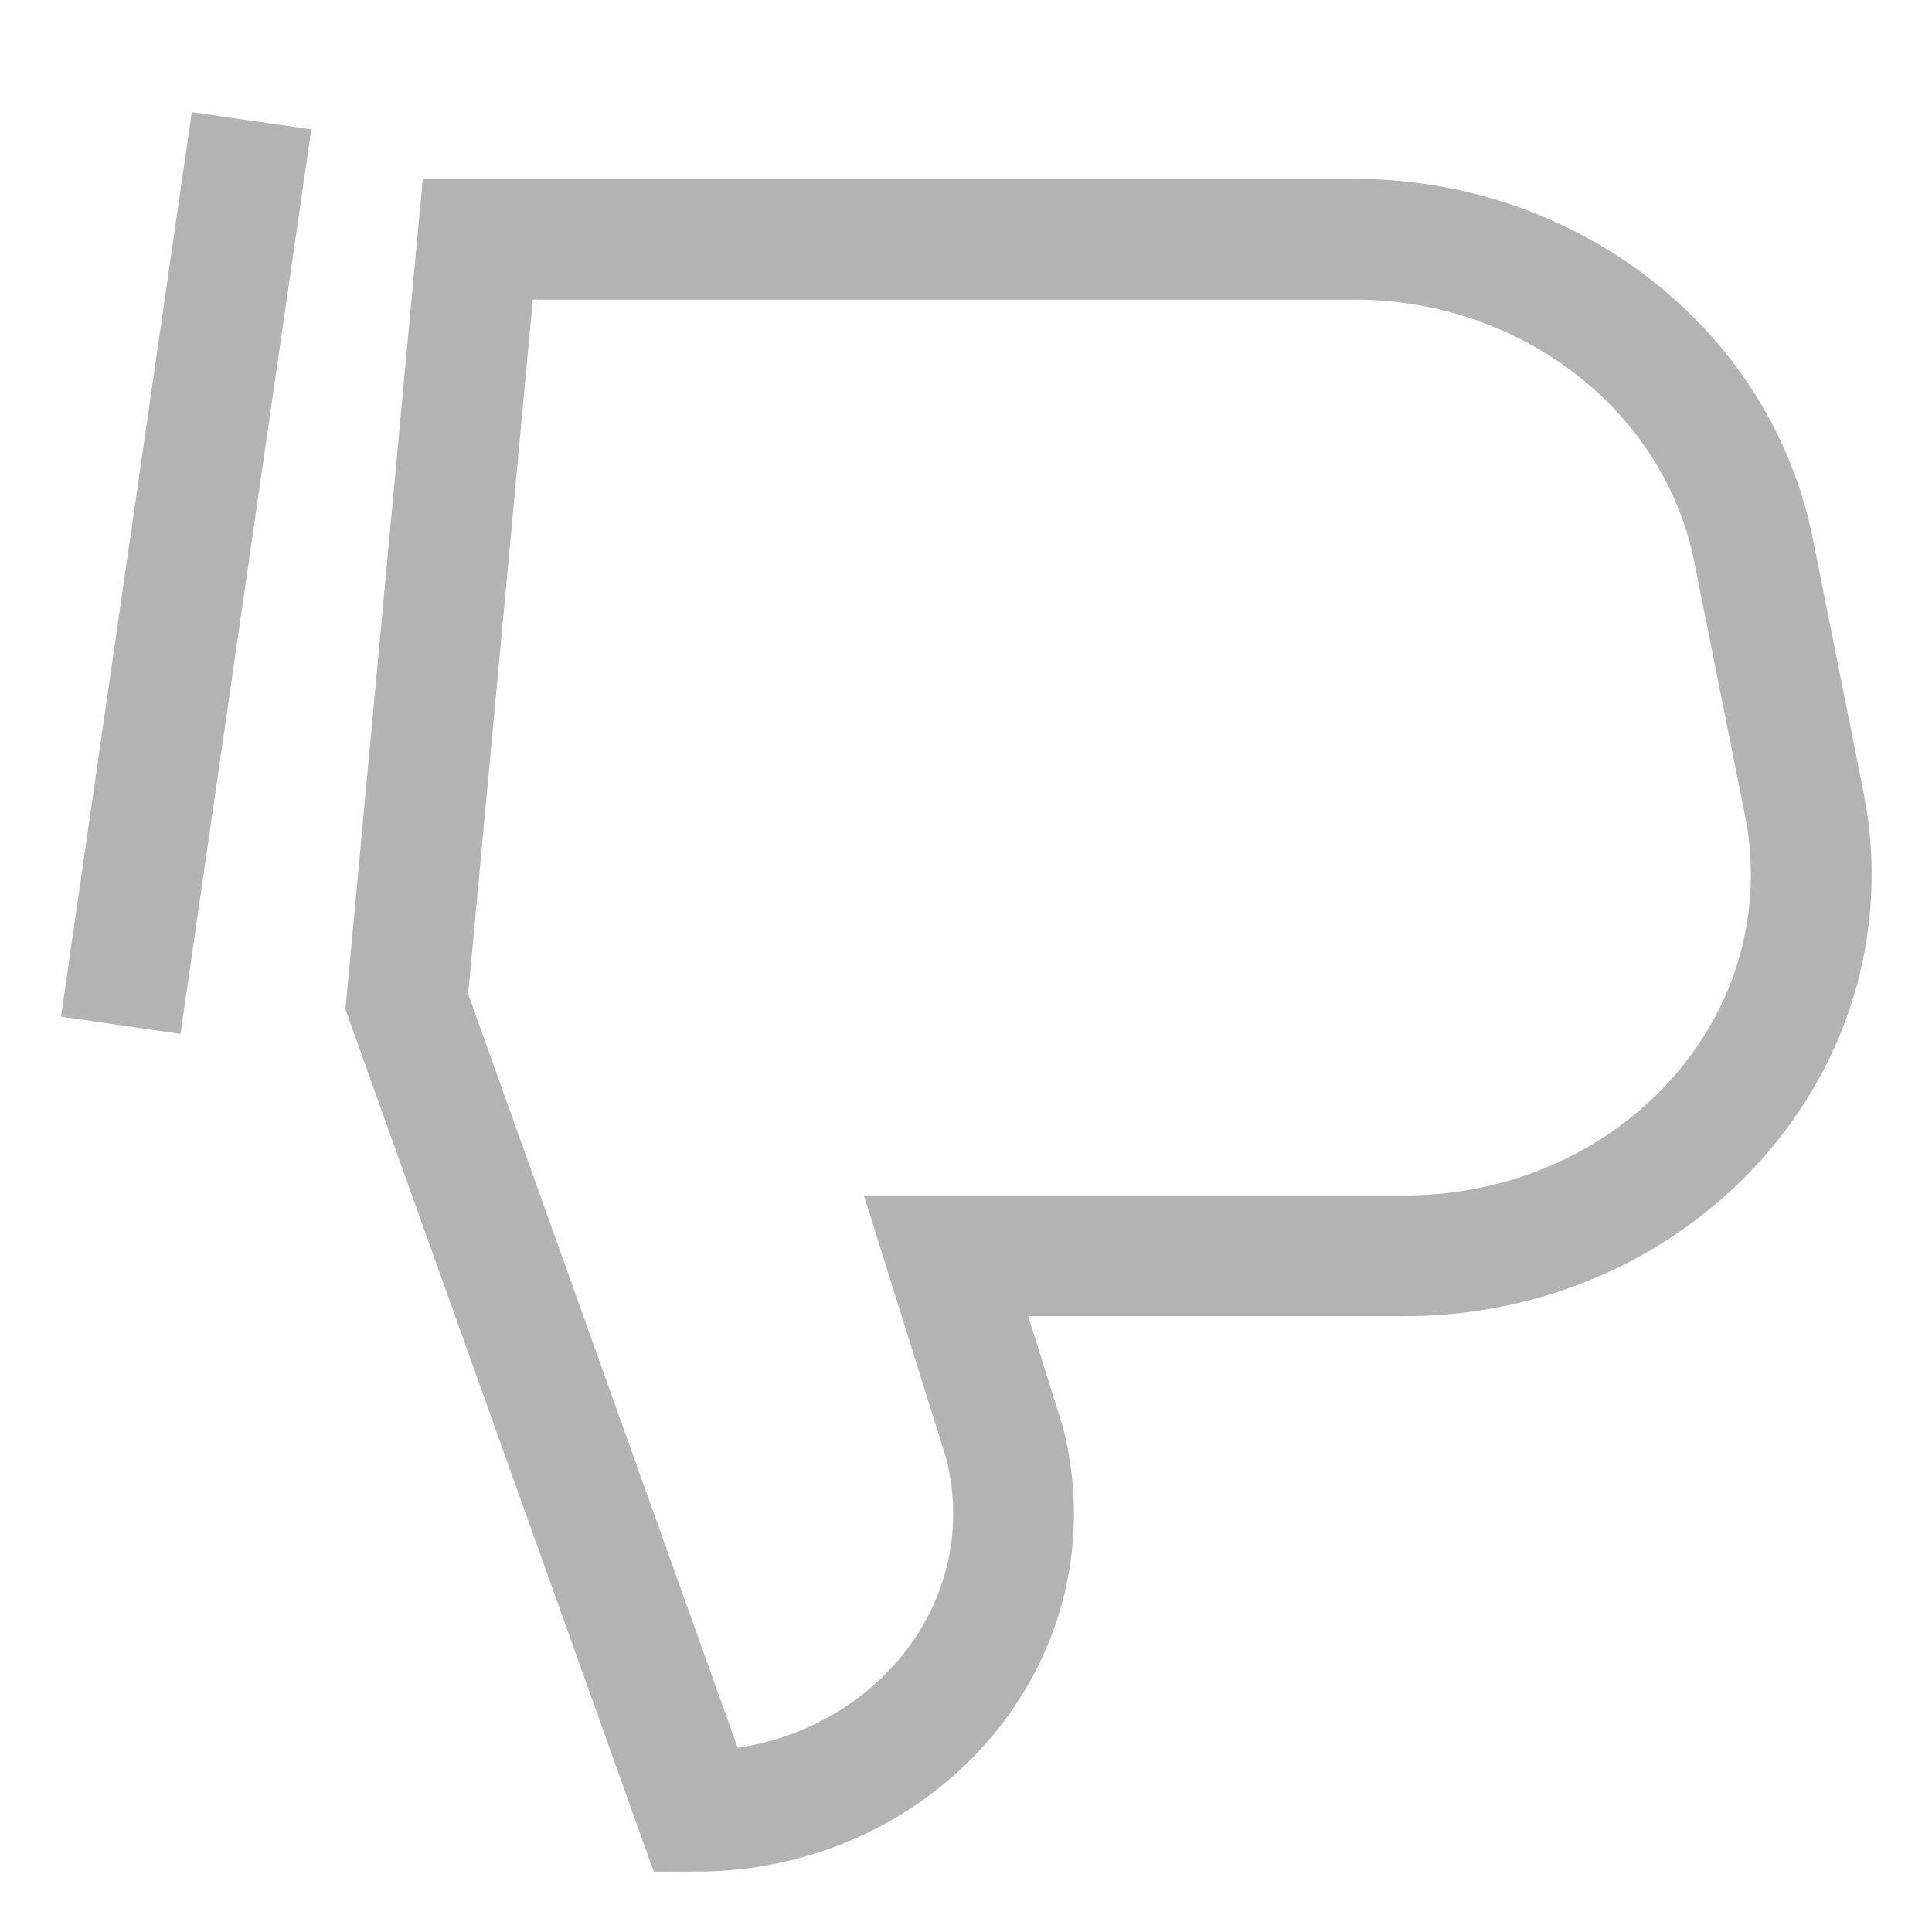 <svg width="16" height="16" viewBox="0 0 16 16" fill="none" xmlns="http://www.w3.org/2000/svg">
<path fill-rule="evenodd" clip-rule="evenodd" d="M5.766 15C7.217 15 8.394 13.896 8.394 12.535C8.394 12.333 8.368 12.132 8.316 11.937L7.835 10.4H11.634C13.493 10.4 15 8.987 15 7.243C15 7.048 14.981 6.853 14.943 6.661L14.522 4.556C14.223 3.063 12.833 1.981 11.213 1.981H3.957L3.369 8.295L5.766 15Z" stroke="#B3B3B3"/>
<path d="M1 8.491L2.083 1" stroke="#B3B3B3"/>
</svg>
